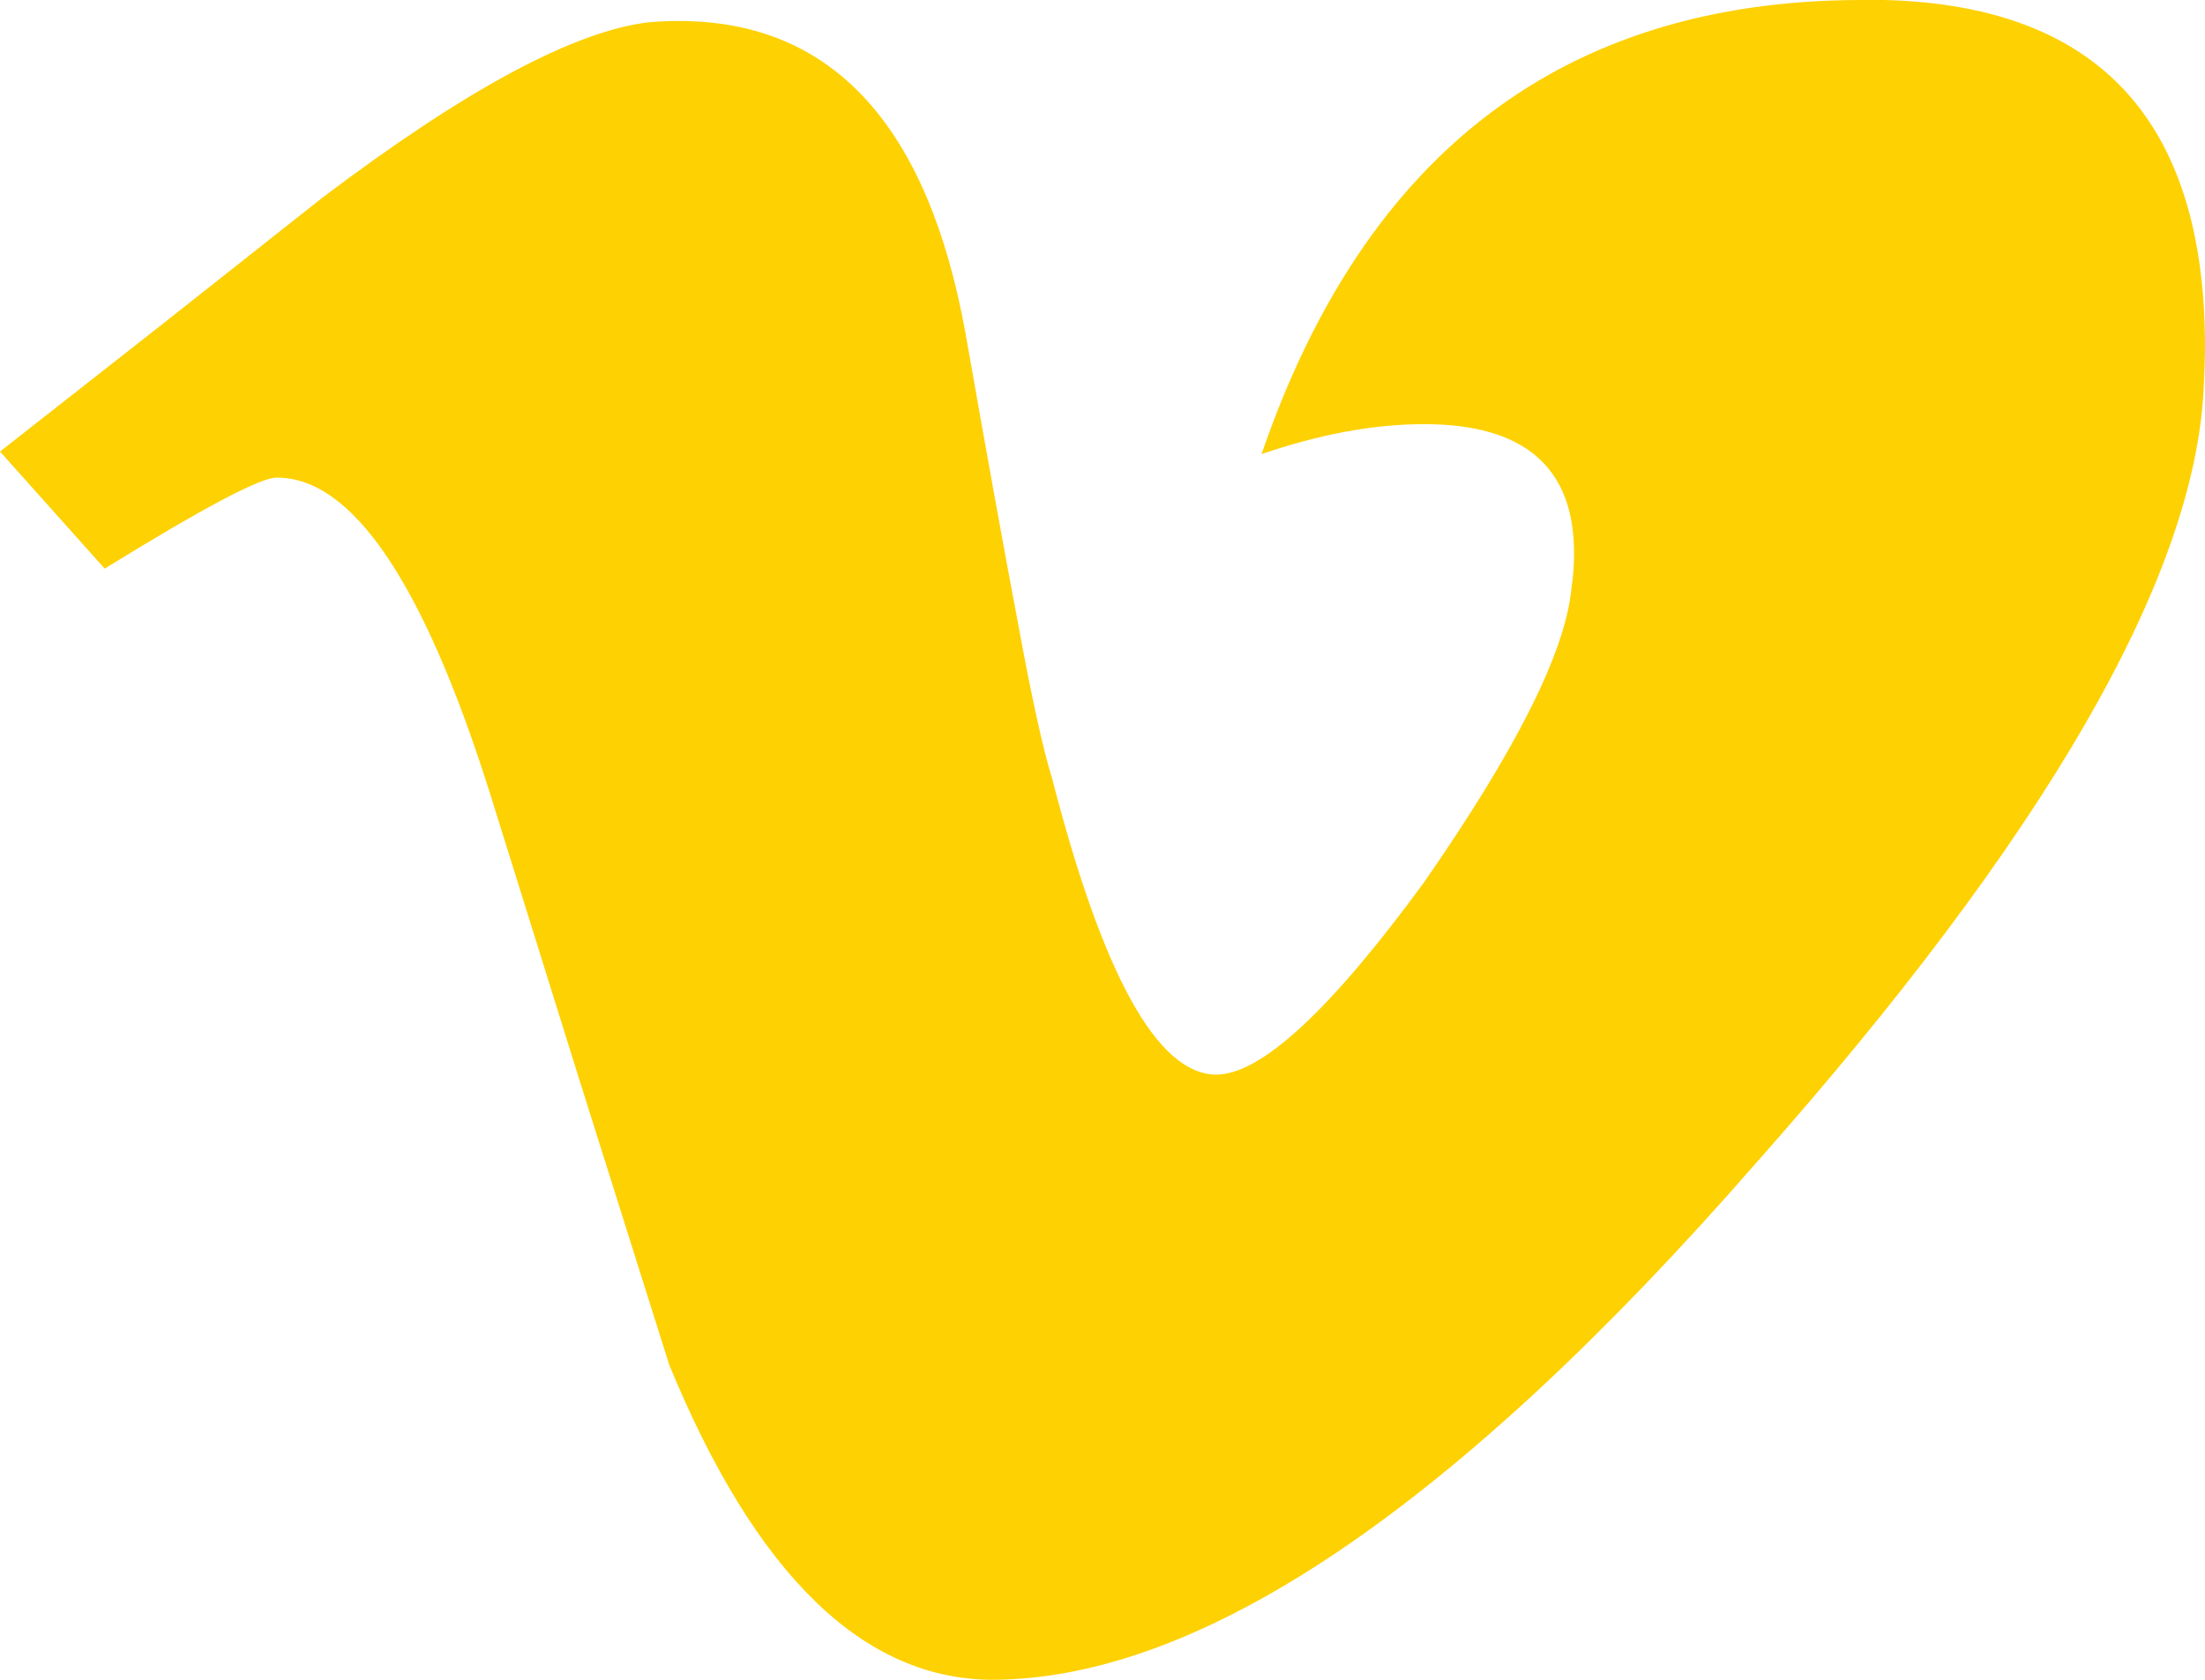 <?xml version="1.0" encoding="UTF-8"?>
<svg width="21px" height="16px" viewBox="0 0 21 16" version="1.1" xmlns="http://www.w3.org/2000/svg" xmlns:xlink="http://www.w3.org/1999/xlink">
    <title>vimeo</title>
    <g id="Page-1" stroke="none" stroke-width="1" fill="none" fill-rule="evenodd">
        <g id="menu-mobile" transform="translate(-196, -738)" fill="#FED103" fill-rule="nonzero">
            <g id="Group-6" transform="translate(41, 719)">
                <g id="Group-2-Copy-3" transform="translate(139, 0)">
                    <g id="vimeo" transform="translate(16, 19)">
                        <path d="M17.942,0 C19.974,0.05 20.99,1.14 21,3.272 C21,3.412 20.995,3.558 20.987,3.707 C20.897,5.514 19.474,7.977 16.711,11.093 C13.861,14.357 11.443,15.991 9.458,16 C8.223,16 7.197,15.001 6.374,13.001 L5.51,10.26 L4.656,7.523 C4.026,5.539 3.353,4.549 2.635,4.549 C2.478,4.549 1.933,4.839 0.997,5.416 L0,4.301 L1.547,3.087 L3.069,1.884 C4.432,0.853 5.469,0.295 6.18,0.212 C6.275,0.203 6.369,0.2 6.466,0.2 C7.926,0.2 8.837,1.191 9.195,3.173 C9.394,4.304 9.56,5.223 9.694,5.929 C9.824,6.638 9.932,7.131 10.019,7.411 C10.502,9.286 11.021,10.229 11.58,10.236 C12.009,10.236 12.67,9.625 13.563,8.403 C14.435,7.148 14.905,6.218 14.965,5.613 C14.984,5.49 14.991,5.375 14.991,5.268 C14.991,4.449 14.514,4.04 13.563,4.04 C13.08,4.04 12.566,4.137 12.015,4.325 C13.002,1.45 14.9,0.01 17.706,0 C17.785,0 17.862,0 17.942,0 Z" id="Path"></path>
                    </g>
                </g>
            </g>
        </g>
    </g>
</svg>